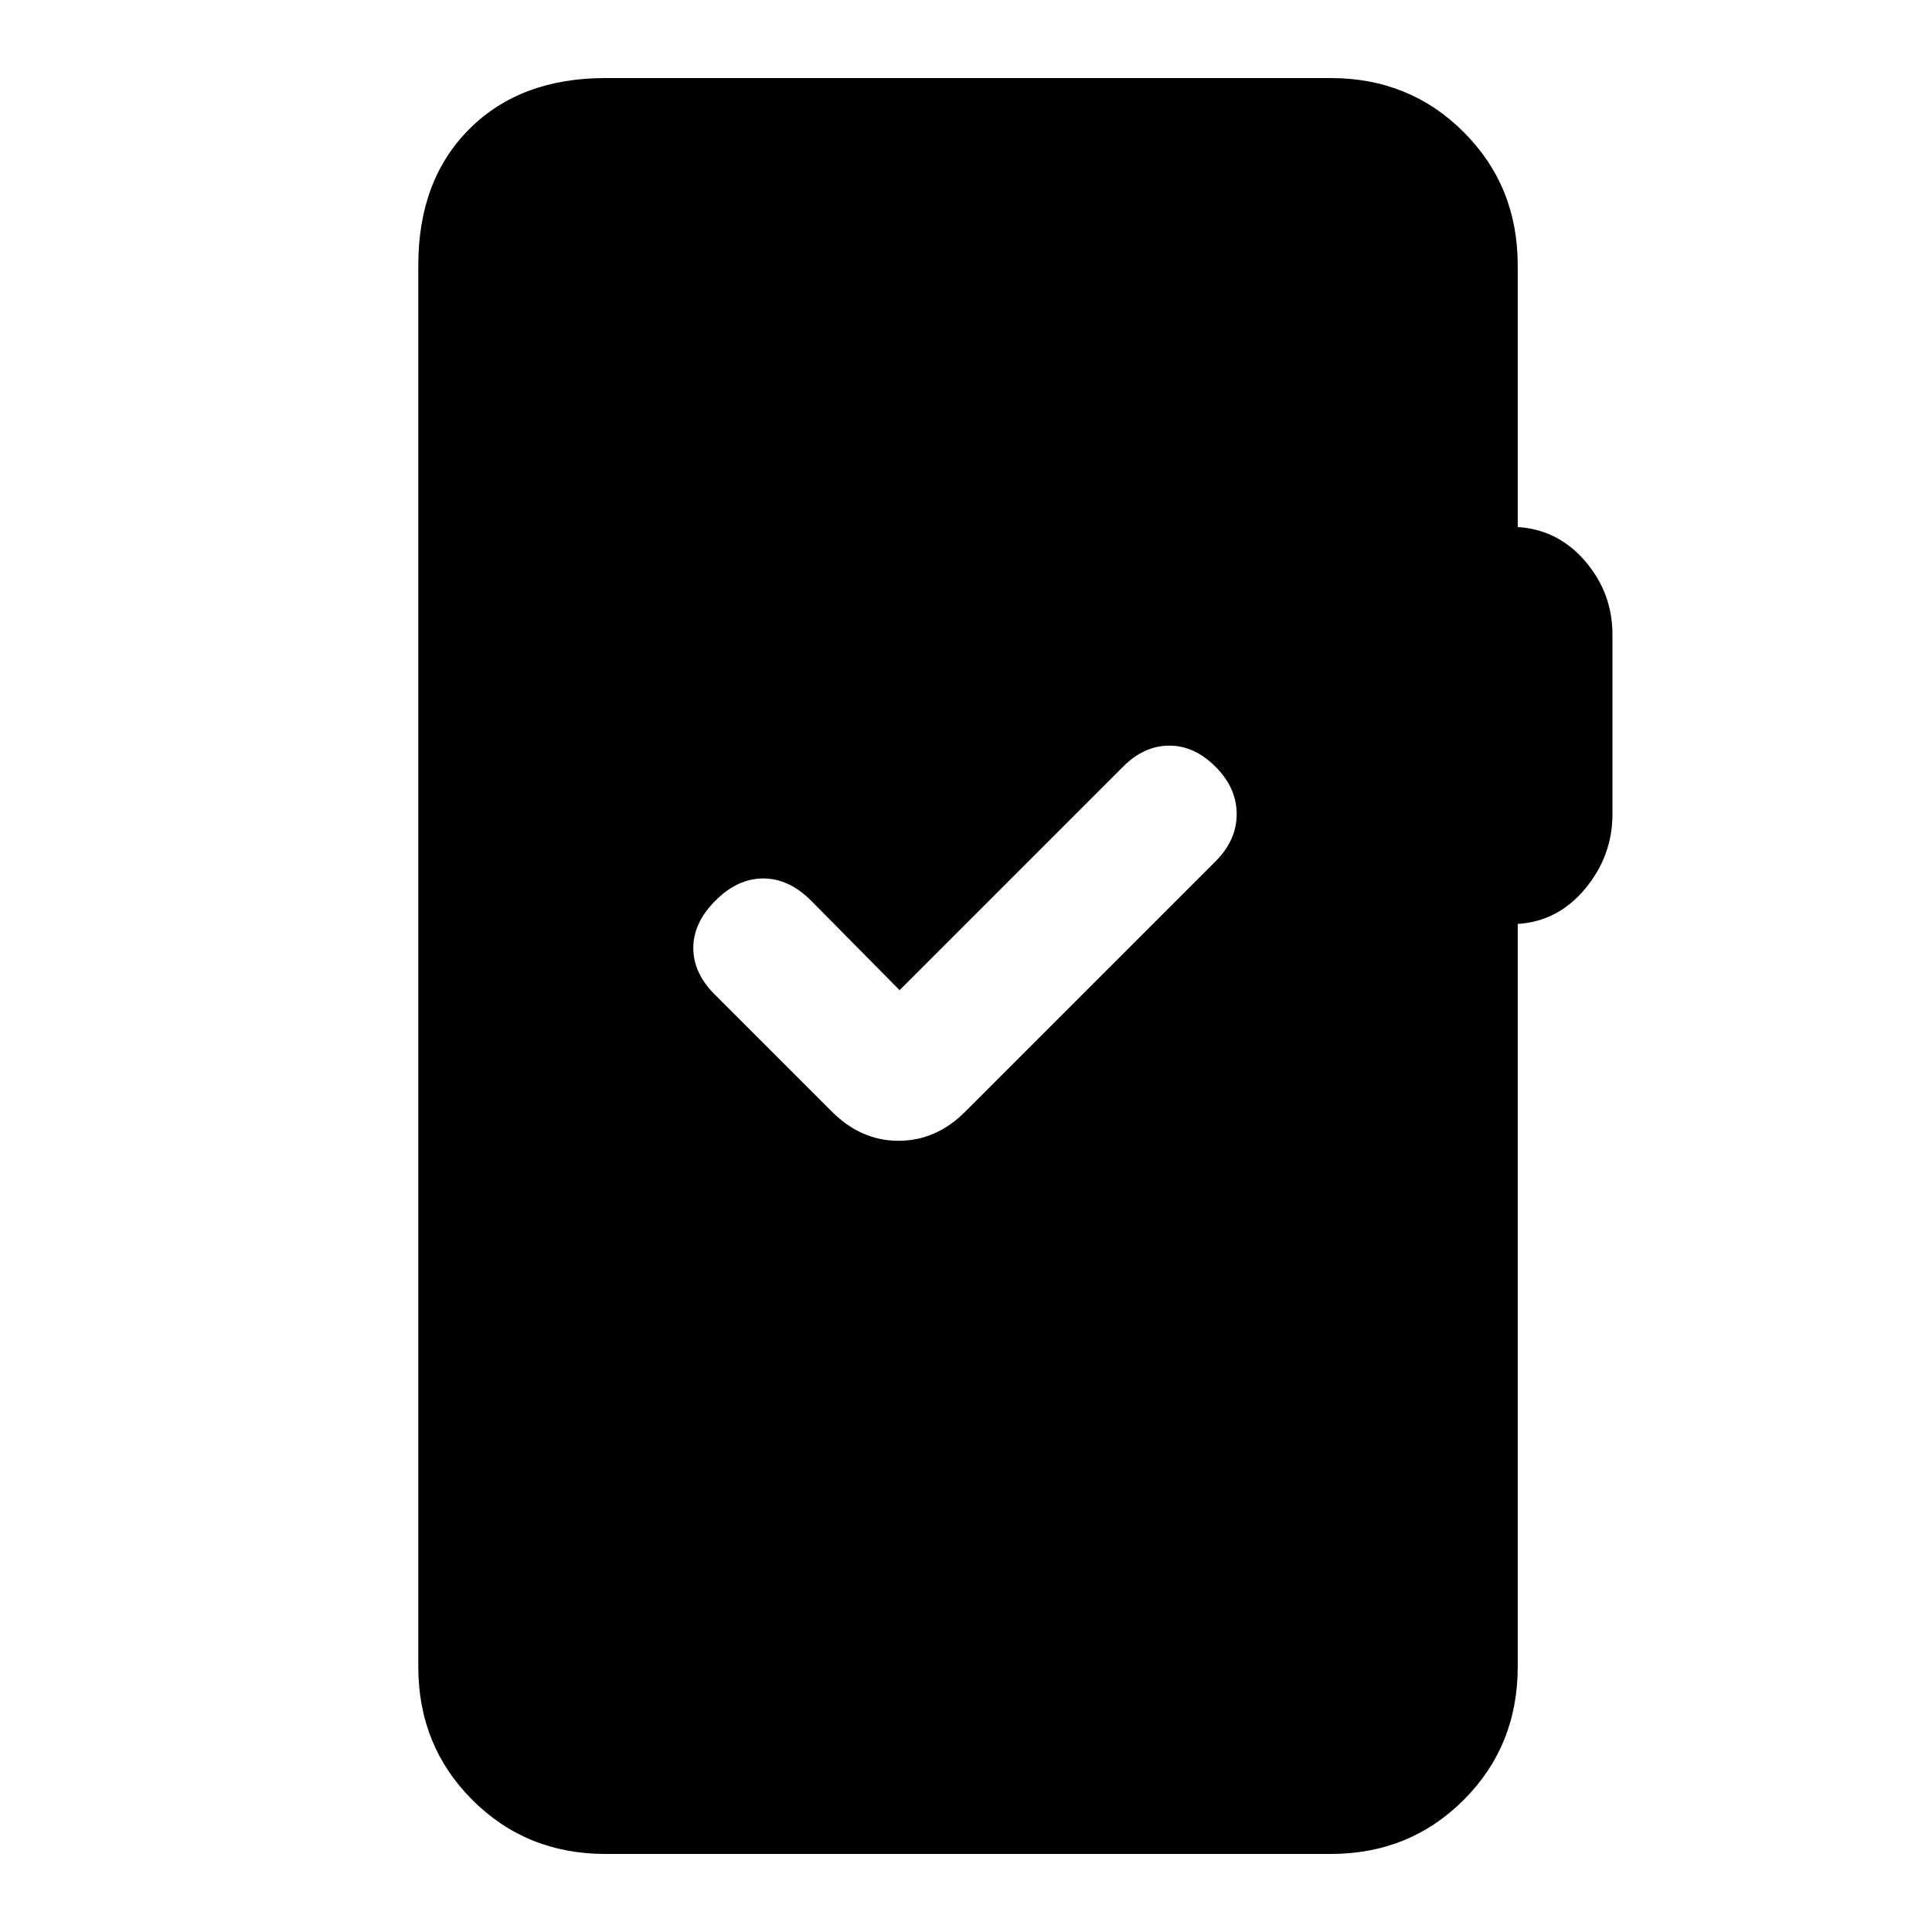 <svg xmlns="http://www.w3.org/2000/svg" height="20" viewBox="0 -960 960 960" width="20"><path d="M300.85-38.78q-39.31 0-66.15-26.85-26.85-26.85-26.85-66.15v-696.44q0-42.3 25.35-67.65 25.34-25.35 67.65-25.35h360.3q39.31 0 66.15 26.85 26.85 26.85 26.85 66.15v130.11q20.07 1.26 33.57 17.02t13.5 36.46v89.17q0 20.7-13.5 36.99-13.5 16.3-33.57 17.56v369.13q0 39.3-26.85 66.15-26.84 26.85-66.15 26.85h-360.3ZM447-468l-44-44.5q-11-11-23.75-11t-23.75 11q-11 11-11 23.5t10.5 23l58.39 58.39q14.46 14.46 33.11 14.46t33.11-14.46L604-532q10.5-10.5 10.5-23.5T604-579q-10.5-10.5-23-10.5T558-579L447-468Z"/></svg>